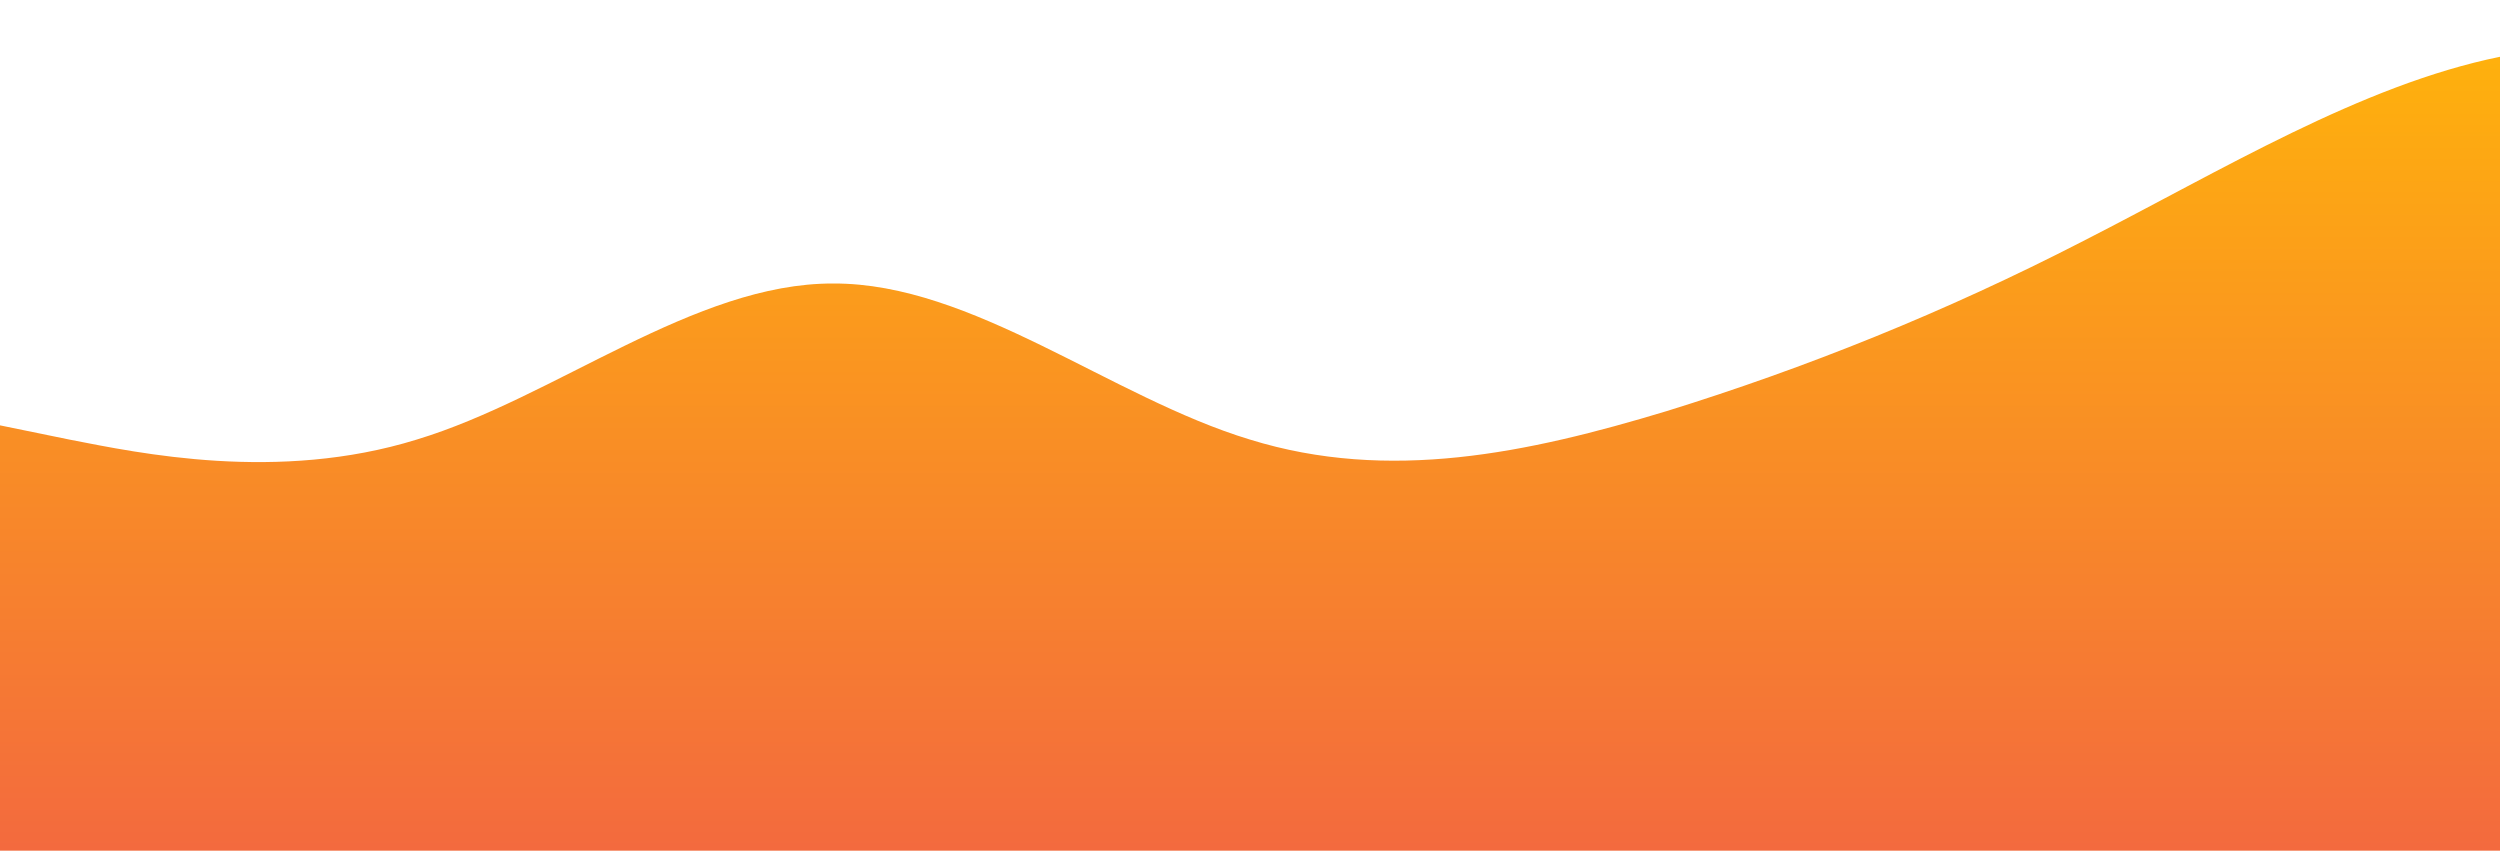 <?xml version="1.0" standalone="no"?>
<svg xmlns:xlink="http://www.w3.org/1999/xlink" id="wave" style="transform:rotate(0deg); transition: 0.3s" viewBox="0 0 1440 490" version="1.1" xmlns="http://www.w3.org/2000/svg"><defs><linearGradient id="sw-gradient-0" x1="0" x2="0" y1="1" y2="0"><stop stop-color="rgba(243, 106, 62, 1)" offset="0%"/><stop stop-color="rgba(255, 179, 11, 1)" offset="100%"/></linearGradient></defs><path style="transform:translate(0, 0px); opacity:1" fill="url(#sw-gradient-0)" d="M0,245L40,253.2C80,261,160,278,240,253.2C320,229,400,163,480,163.3C560,163,640,229,720,253.2C800,278,880,261,960,236.8C1040,212,1120,180,1200,138.8C1280,98,1360,49,1440,32.7C1520,16,1600,33,1680,65.3C1760,98,1840,147,1920,204.2C2000,261,2080,327,2160,351.2C2240,376,2320,359,2400,302.2C2480,245,2560,147,2640,147C2720,147,2800,245,2880,261.3C2960,278,3040,212,3120,163.3C3200,114,3280,82,3360,65.3C3440,49,3520,49,3600,114.3C3680,180,3760,310,3840,343C3920,376,4000,310,4080,236.8C4160,163,4240,82,4320,73.5C4400,65,4480,131,4560,204.2C4640,278,4720,359,4800,351.2C4880,343,4960,245,5040,220.5C5120,196,5200,245,5280,294C5360,343,5440,392,5520,400.2C5600,408,5680,376,5720,359.3L5760,343L5760,490L5720,490C5680,490,5600,490,5520,490C5440,490,5360,490,5280,490C5200,490,5120,490,5040,490C4960,490,4880,490,4800,490C4720,490,4640,490,4560,490C4480,490,4400,490,4320,490C4240,490,4160,490,4080,490C4000,490,3920,490,3840,490C3760,490,3680,490,3600,490C3520,490,3440,490,3360,490C3280,490,3200,490,3120,490C3040,490,2960,490,2880,490C2800,490,2720,490,2640,490C2560,490,2480,490,2400,490C2320,490,2240,490,2160,490C2080,490,2000,490,1920,490C1840,490,1760,490,1680,490C1600,490,1520,490,1440,490C1360,490,1280,490,1200,490C1120,490,1040,490,960,490C880,490,800,490,720,490C640,490,560,490,480,490C400,490,320,490,240,490C160,490,80,490,40,490L0,490Z"/></svg>